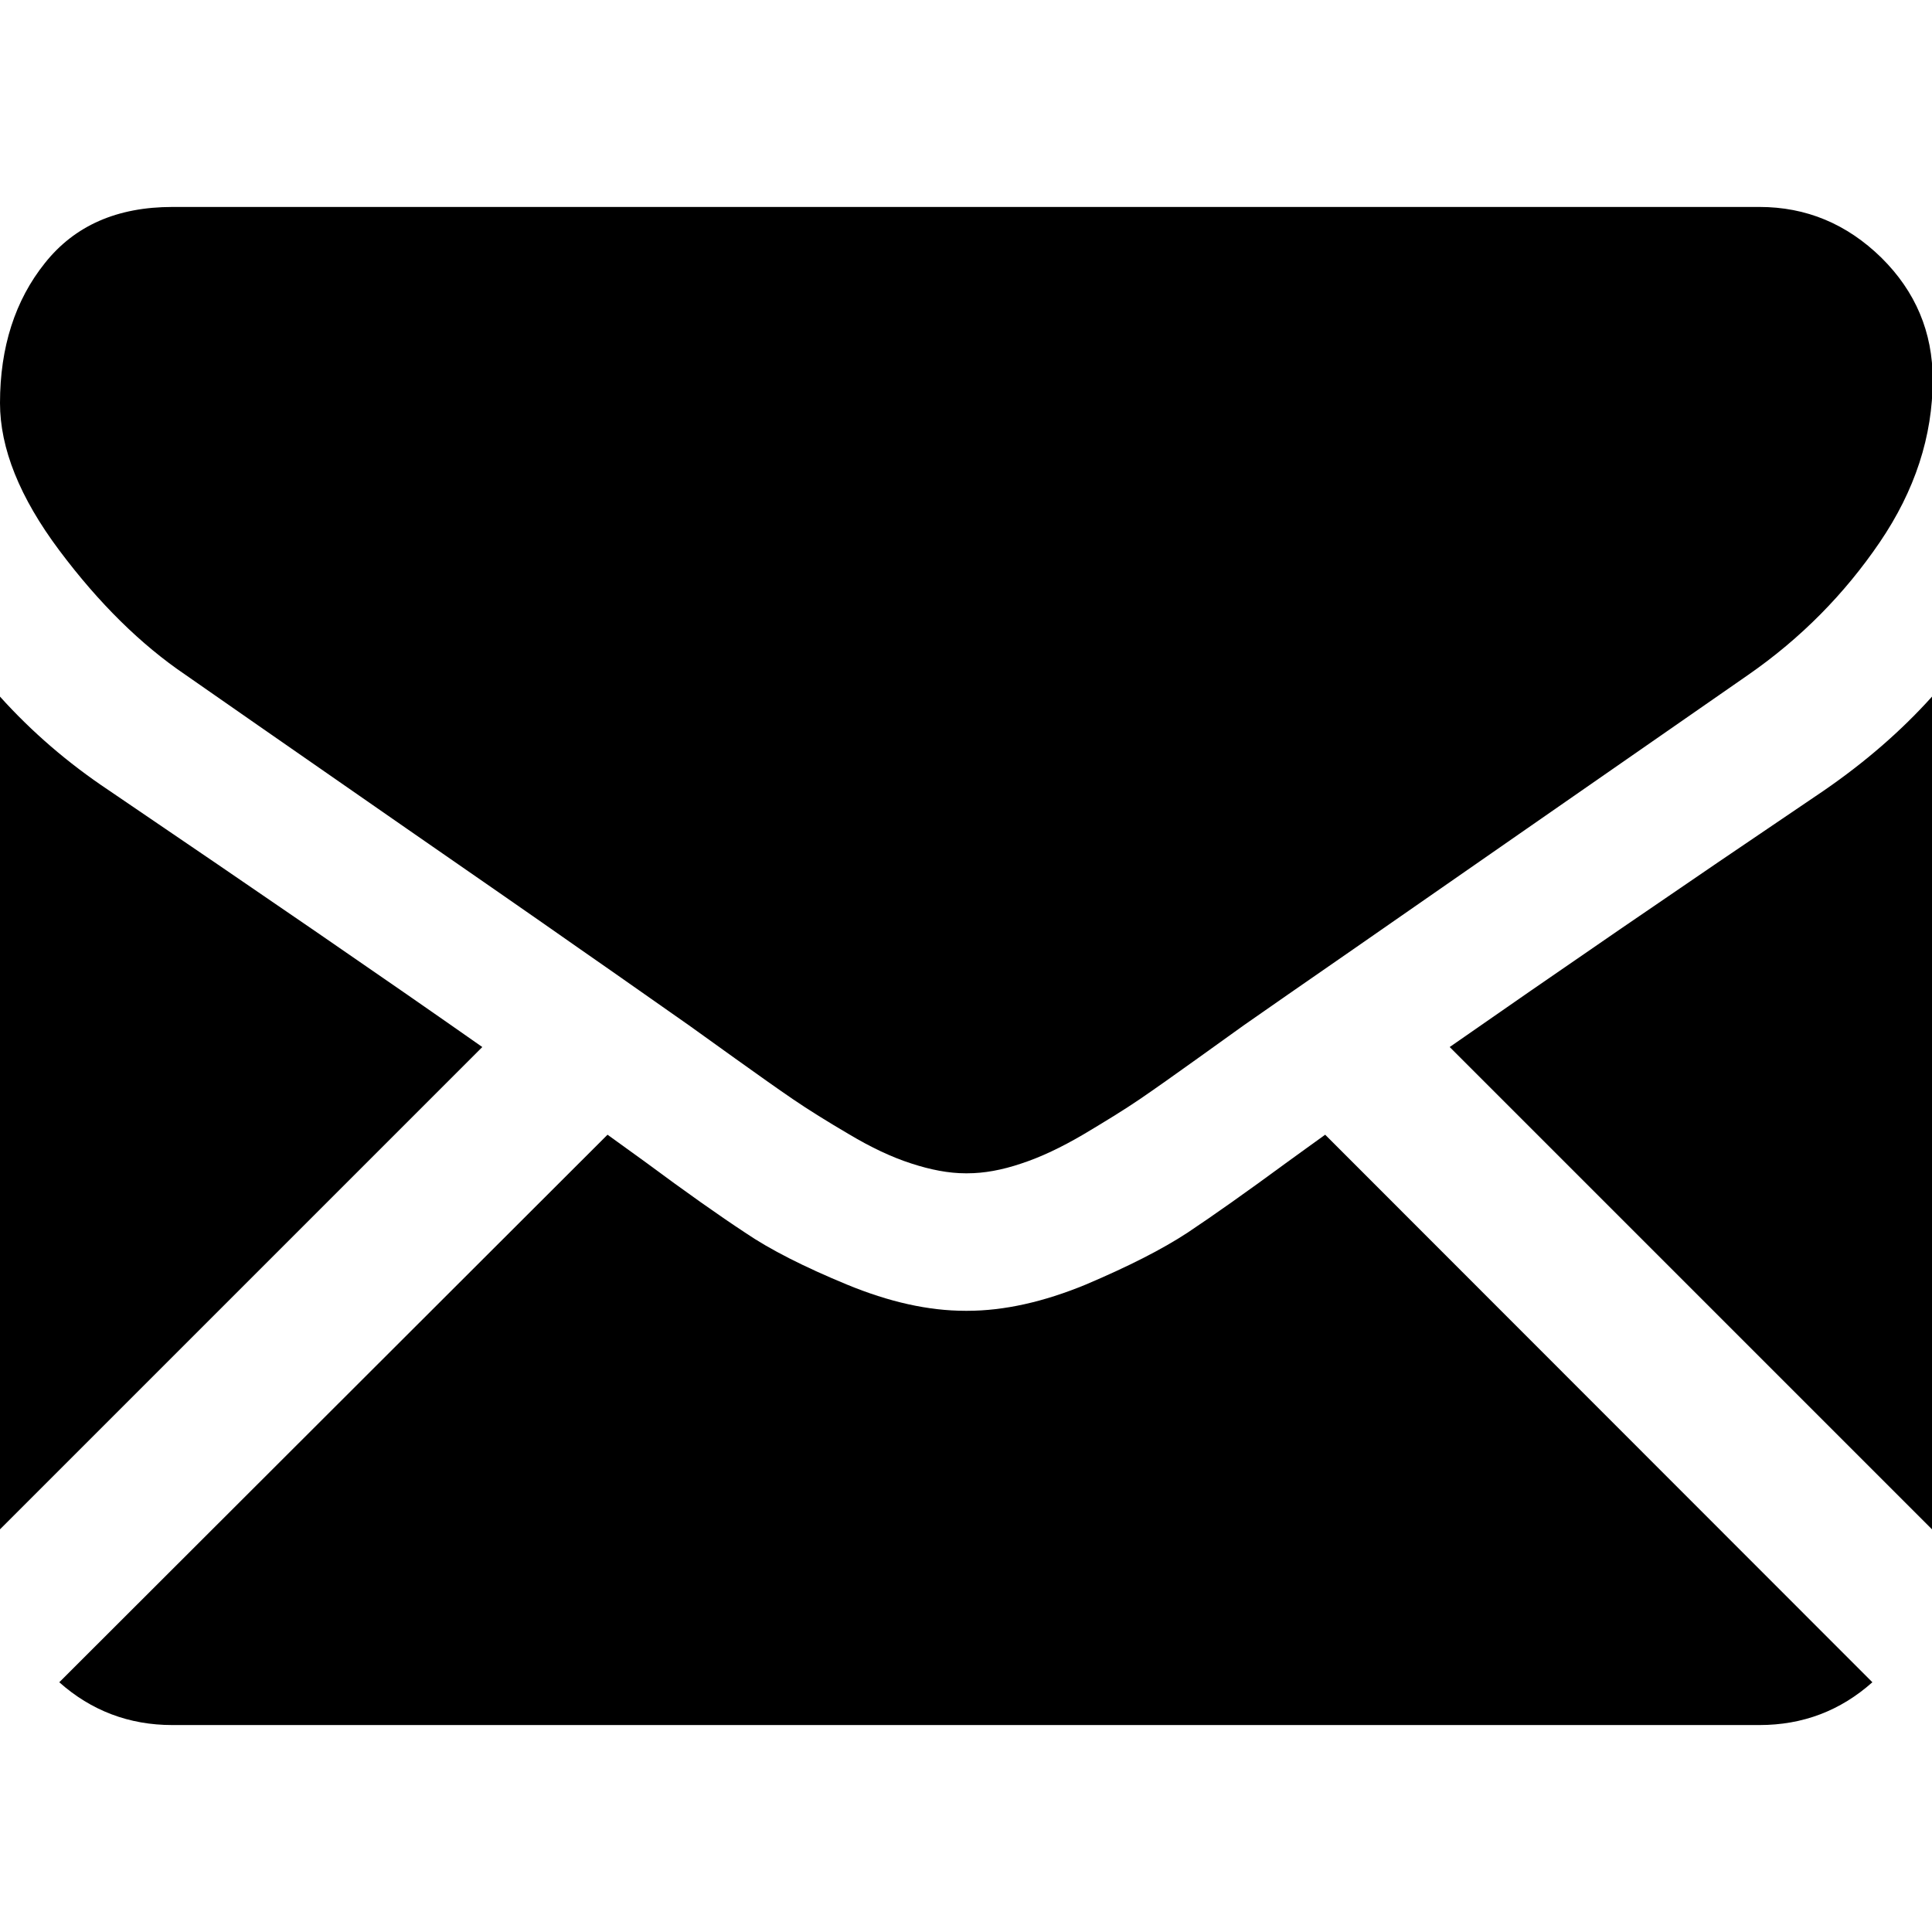 <?xml version="1.0" encoding="utf-8"?>
<!-- Generator: Adobe Illustrator 23.0.2, SVG Export Plug-In . SVG Version: 6.00 Build 0)  -->
<svg version="1.1" id="Capa_1" xmlns="http://www.w3.org/2000/svg" xmlns:xlink="http://www.w3.org/1999/xlink" x="0px" y="0px"
	 viewBox="0 0 550.8 550.8" style="enable-background:new 0 0 550.8 550.8;" xml:space="preserve">
<g>
	<g>
		<path d="M501.6,491.8c12.4,0,23.1-4.1,32.2-12.2l-156-156.1c-3.7,2.7-7.4,5.3-10.8,7.8c-11.7,8.6-21.2,15.3-28.4,20.1
			c-7.3,4.8-17,9.7-29,14.8c-12.1,5-23.4,7.5-33.8,7.5h-0.3h-0.3c-10.5,0-21.7-2.5-33.8-7.5c-12.1-5-21.8-9.9-29-14.8
			c-7.3-4.8-16.8-11.5-28.4-20.1c-3.3-2.4-6.9-5-10.8-7.8L16.9,479.6c9.1,8.1,19.9,12.2,32.2,12.2H501.6z"/>
		<path d="M31,225.3c-11.7-7.8-22-16.7-31-26.7V436l137.5-137.5C110,279.2,74.6,254.9,31,225.3z"/>
		<path d="M520.1,225.3c-41.9,28.3-77.4,52.7-106.8,73.2L550.8,436V198.6C542,208.4,531.7,217.3,520.1,225.3z"/>
		<path d="M501.6,59H49.2c-15.8,0-27.9,5.3-36.4,16C4.3,85.6,0,99,0,114.9c0,12.9,5.6,26.9,16.9,42c11.3,15.1,23.3,26.9,36,35.5
			c7,4.9,28,19.5,63,43.8c18.9,13.1,35.4,24.5,49.5,34.4c12.1,8.4,22.4,15.7,31,21.7c1,0.7,2.5,1.8,4.6,3.3c2.2,1.6,5,3.6,8.5,6.1
			c6.7,4.8,12.2,8.7,16.6,11.7c4.4,3,9.7,6.3,16,10c6.2,3.7,12.1,6.5,17.7,8.3c5.5,1.8,10.7,2.8,15.4,2.8h0.3h0.3
			c4.7,0,9.8-0.9,15.4-2.8c5.5-1.8,11.4-4.6,17.7-8.3c6.2-3.7,11.6-7,16-10c4.4-3,9.9-6.9,16.6-11.7c3.5-2.5,6.3-4.5,8.5-6.1
			c2.1-1.5,3.6-2.6,4.6-3.3c6.7-4.7,17.1-11.9,31.1-21.6c25.5-17.7,63-43.8,112.7-78.3c15-10.4,27.5-23.1,37.5-37.8
			c10-14.7,15.1-30.2,15.1-46.4c0-13.5-4.9-25.1-14.6-34.7C526.5,63.8,514.9,59,501.6,59z"/>
	</g>
</g>
</svg>
